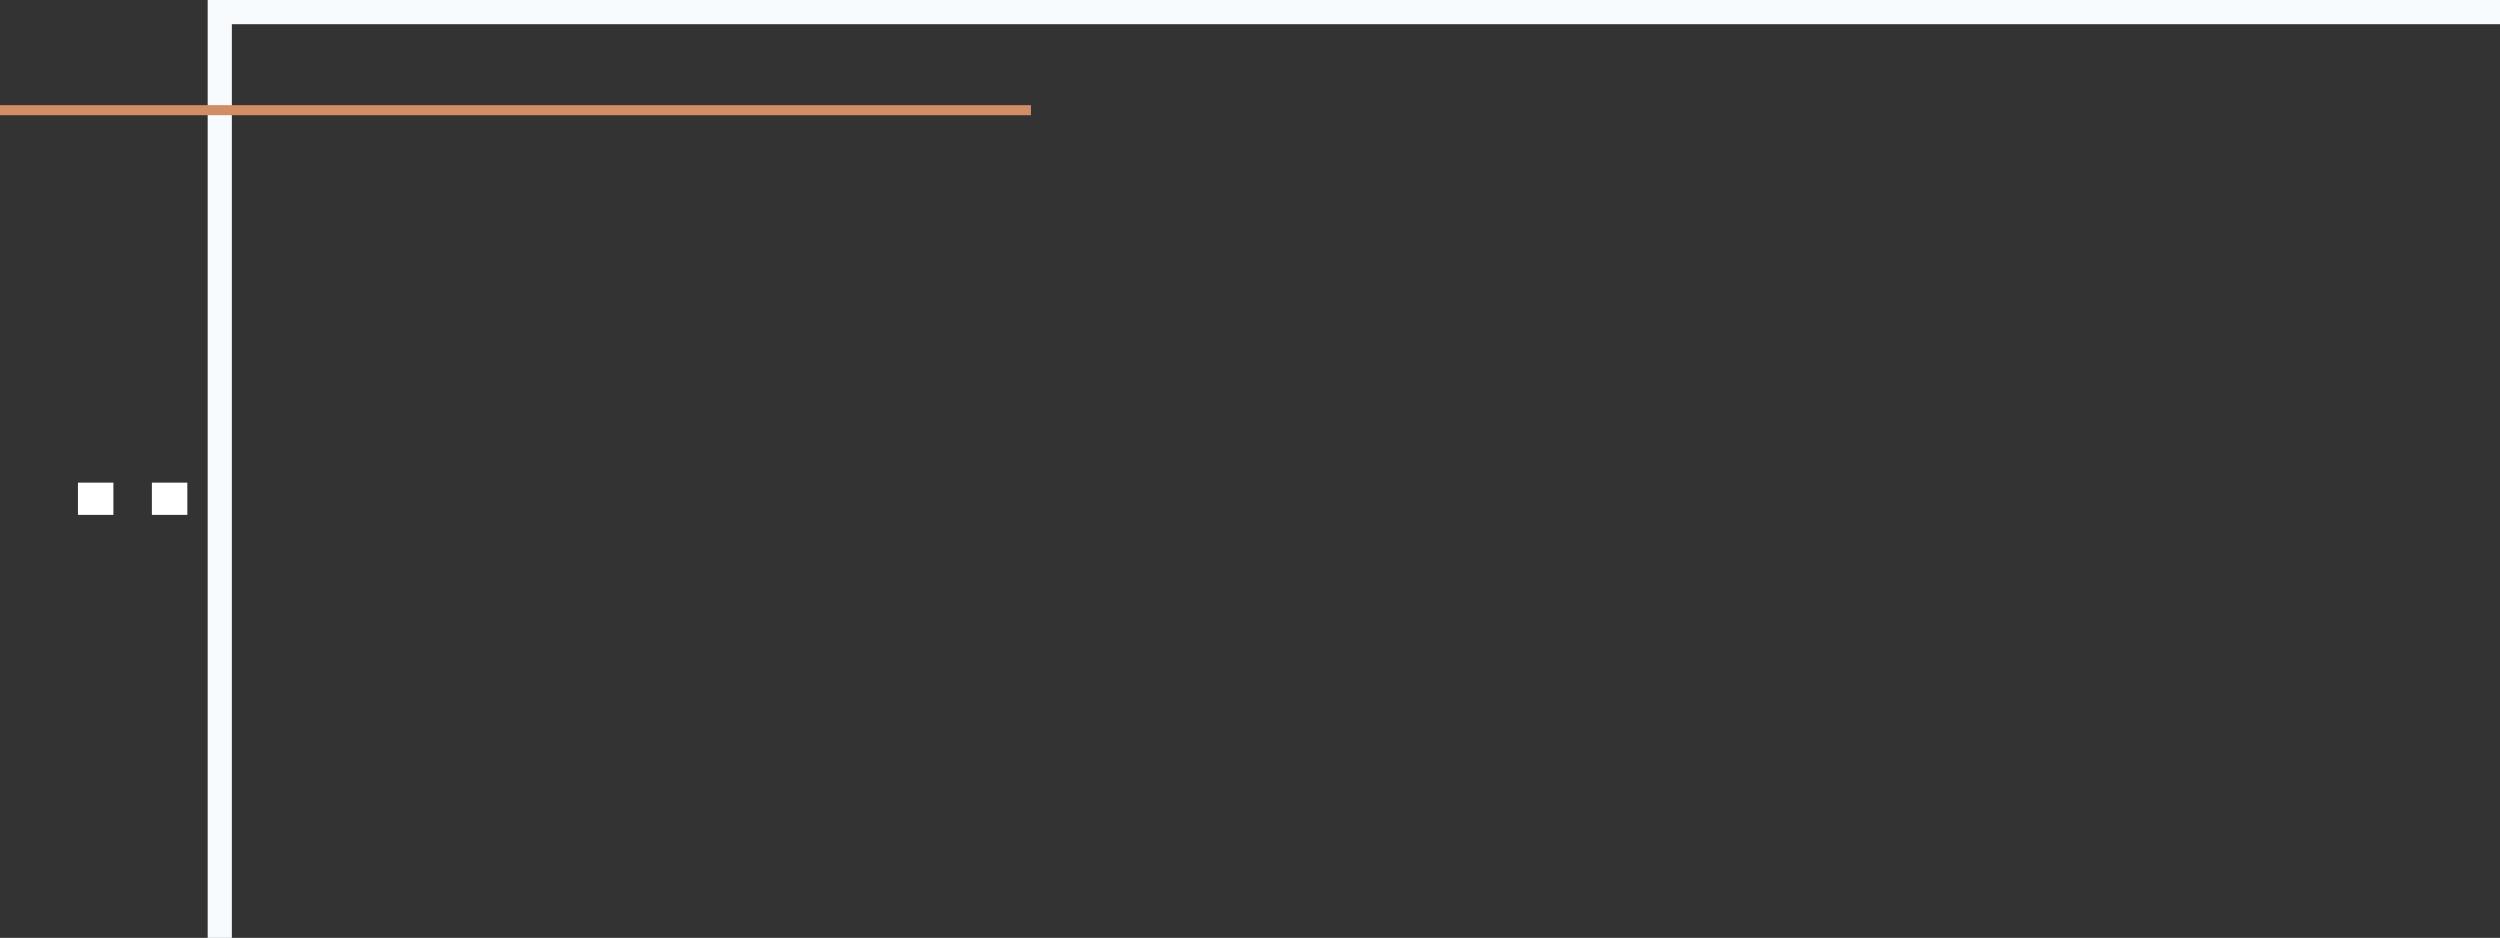 <svg id="Line5-SVG" class="img-responsive" version="1.0" 
	 xmlns="http://www.w3.org/2000/svg" xmlns:xlink="http://www.w3.org/1999/xlink" xmlns:a="http://ns.adobe.com/AdobeSVGViewerExtensions/3.0/"
	 x="0px" y="0px" width="1241.1px" height="465.6px" viewBox="0 0 1241.1 465.6" enable-background="new 0 0 1241.1 465.6"
	 xml:space="preserve">
<rect x="0" y="0" width="1241.1" height="465.6" fill="#333333" stroke="none"/>
<defs>
</defs>
<rect x="38.7" y="239.6" fill="#FFFFFF" width="17.6" height="16"/>
<rect x="75.4" y="239.6" fill="#FFFFFF" width="17.6" height="16"/>
<polyline fill="none" stroke="#F7FBFD" stroke-width="12" stroke-miterlimit="10" points="109.1,465.6 109.1,6 1241.1,6 "/>
<line class="line-responsive" fill="none" stroke="#D18D63" stroke-width="5" stroke-miterlimit="10" x1="0" y1="54.7" x2="511.8" y2="54.7"/>
</svg>
